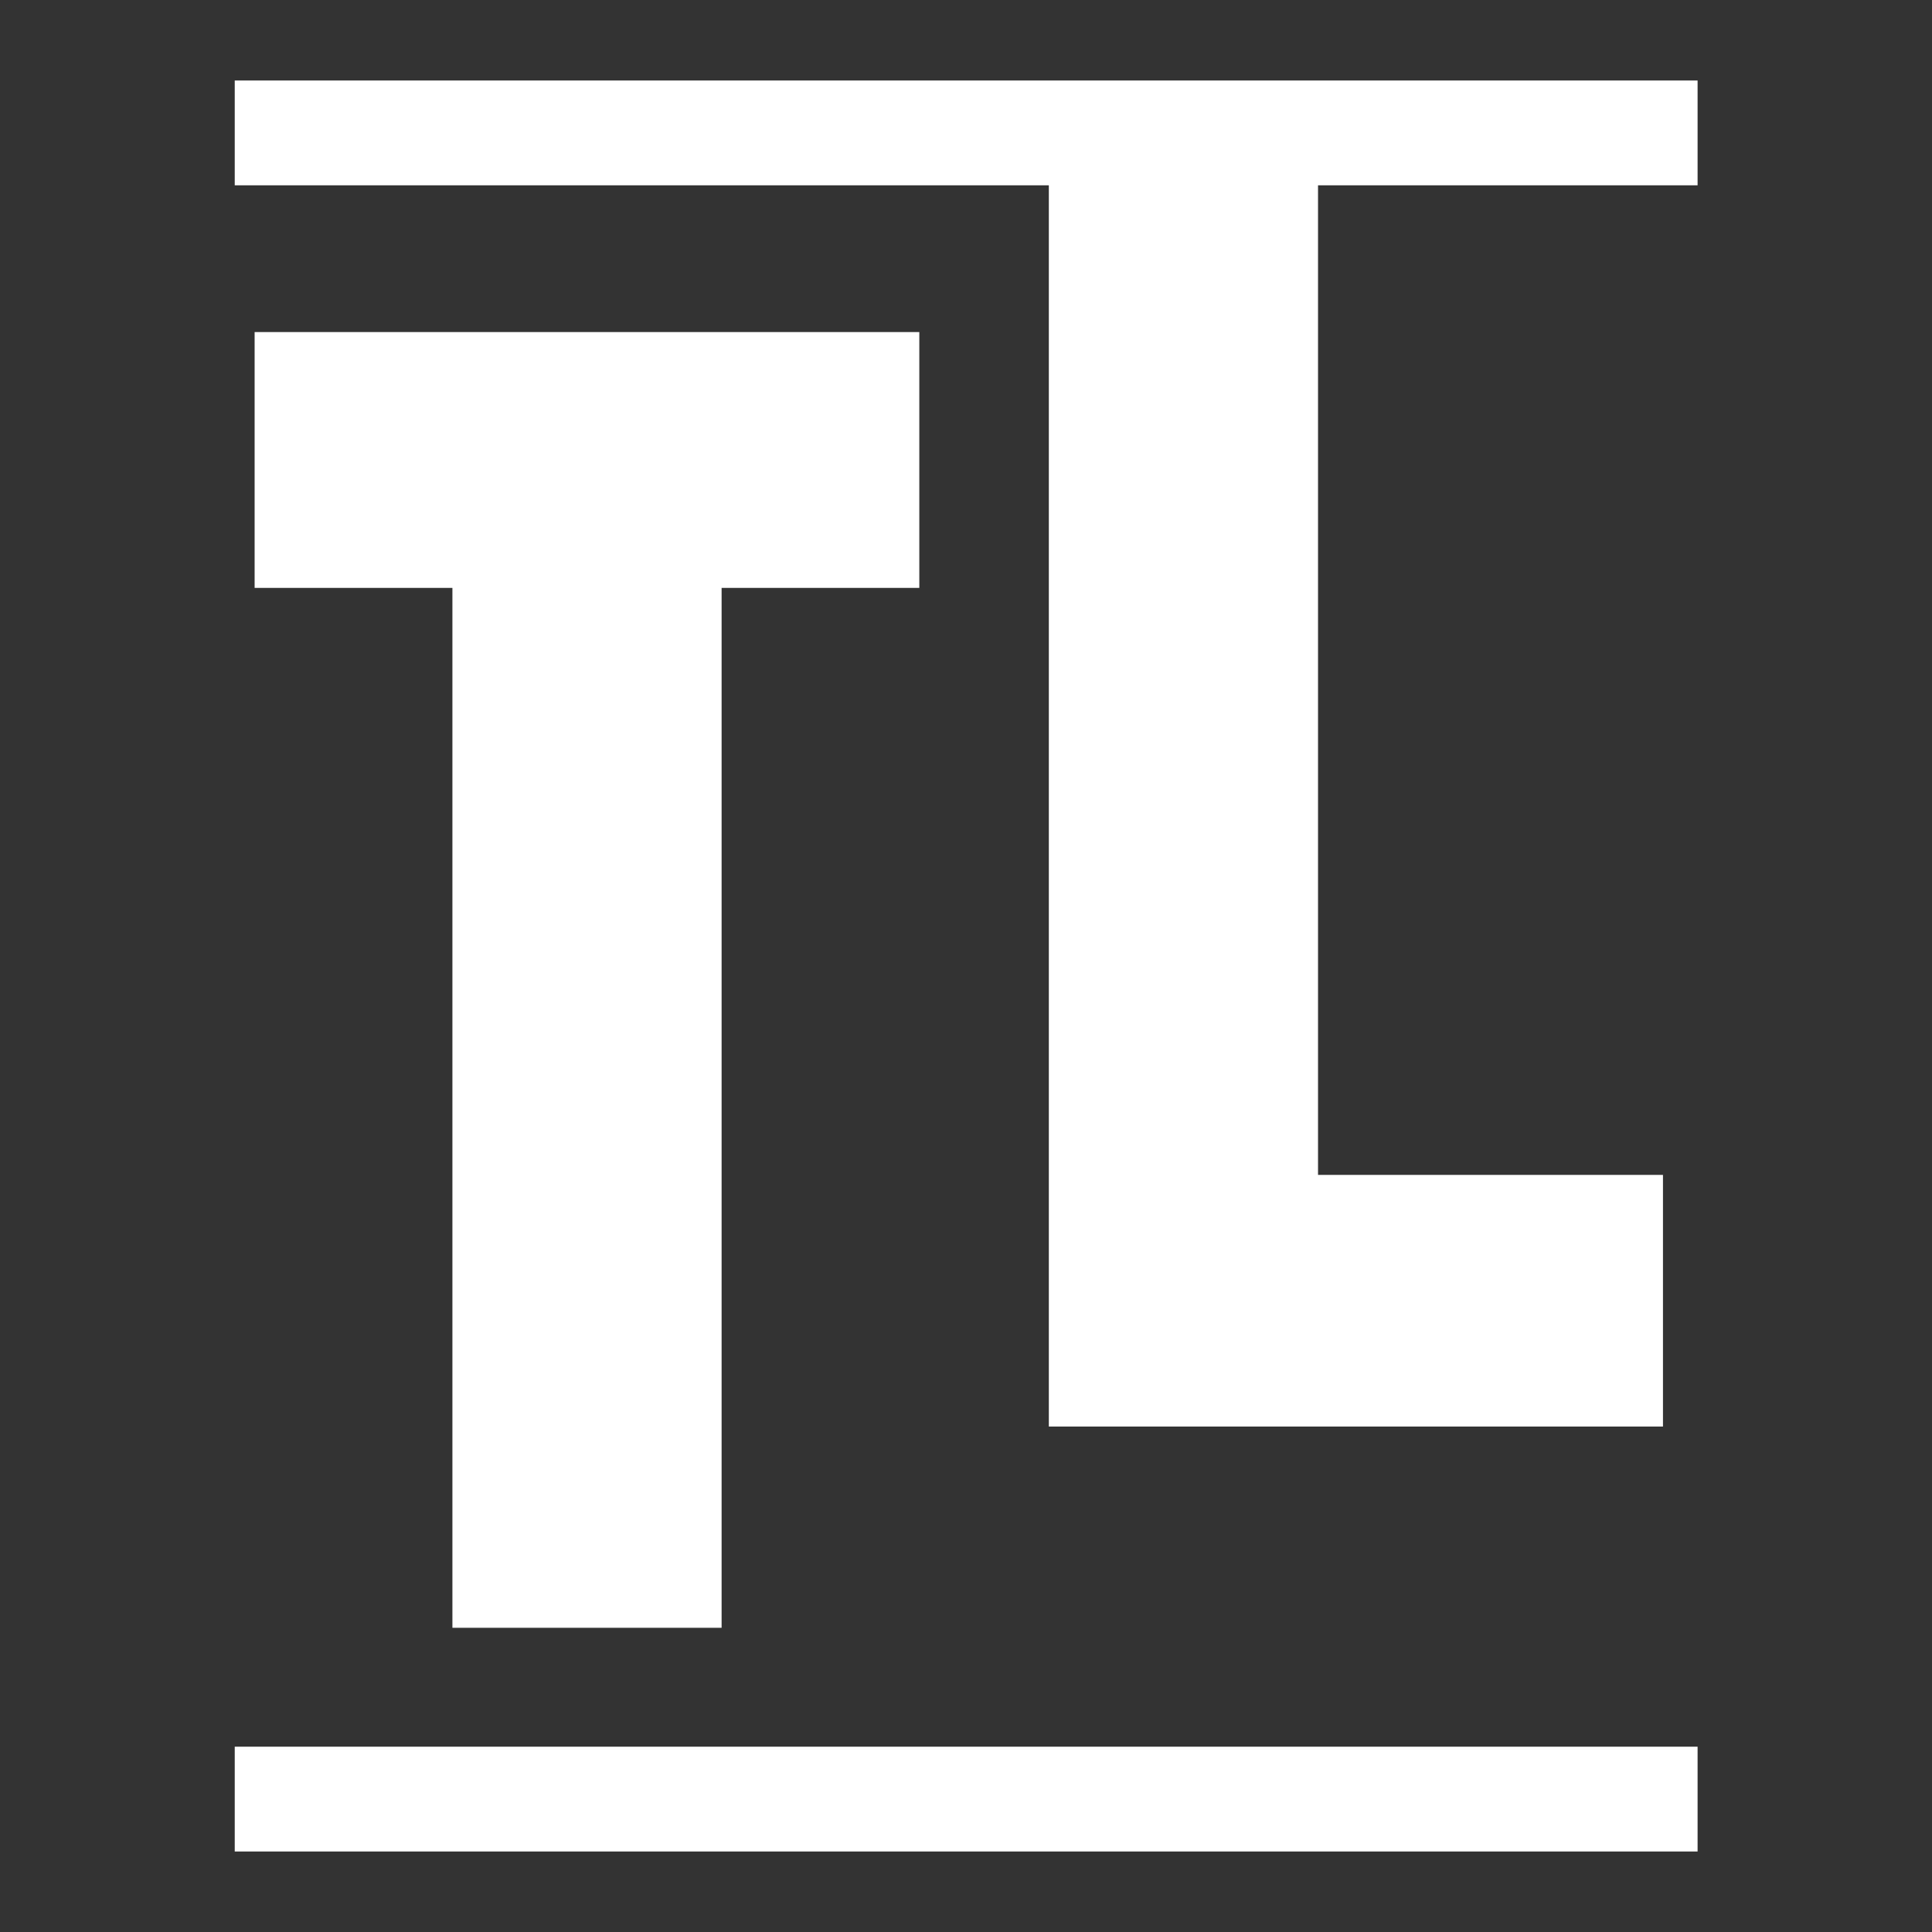 <svg width="24" height="24" viewBox="0 0 24 24" fill="none" xmlns="http://www.w3.org/2000/svg">
<rect x="0" y="0" width="24" height="24" fill="#333333" stroke="none"/>
<path fill-rule="evenodd" clip-rule="evenodd" d="M21.088 1H2.916V2.302H13.029V17.721H20.658V14.595H16.373V2.302H21.088V1ZM21.088 21.698H2.916V23H21.088V21.698ZM3.163 7.303V4.125H11.42V7.303H8.964V20.221H5.62V7.303H3.163Z" fill="white"/>
</svg>
